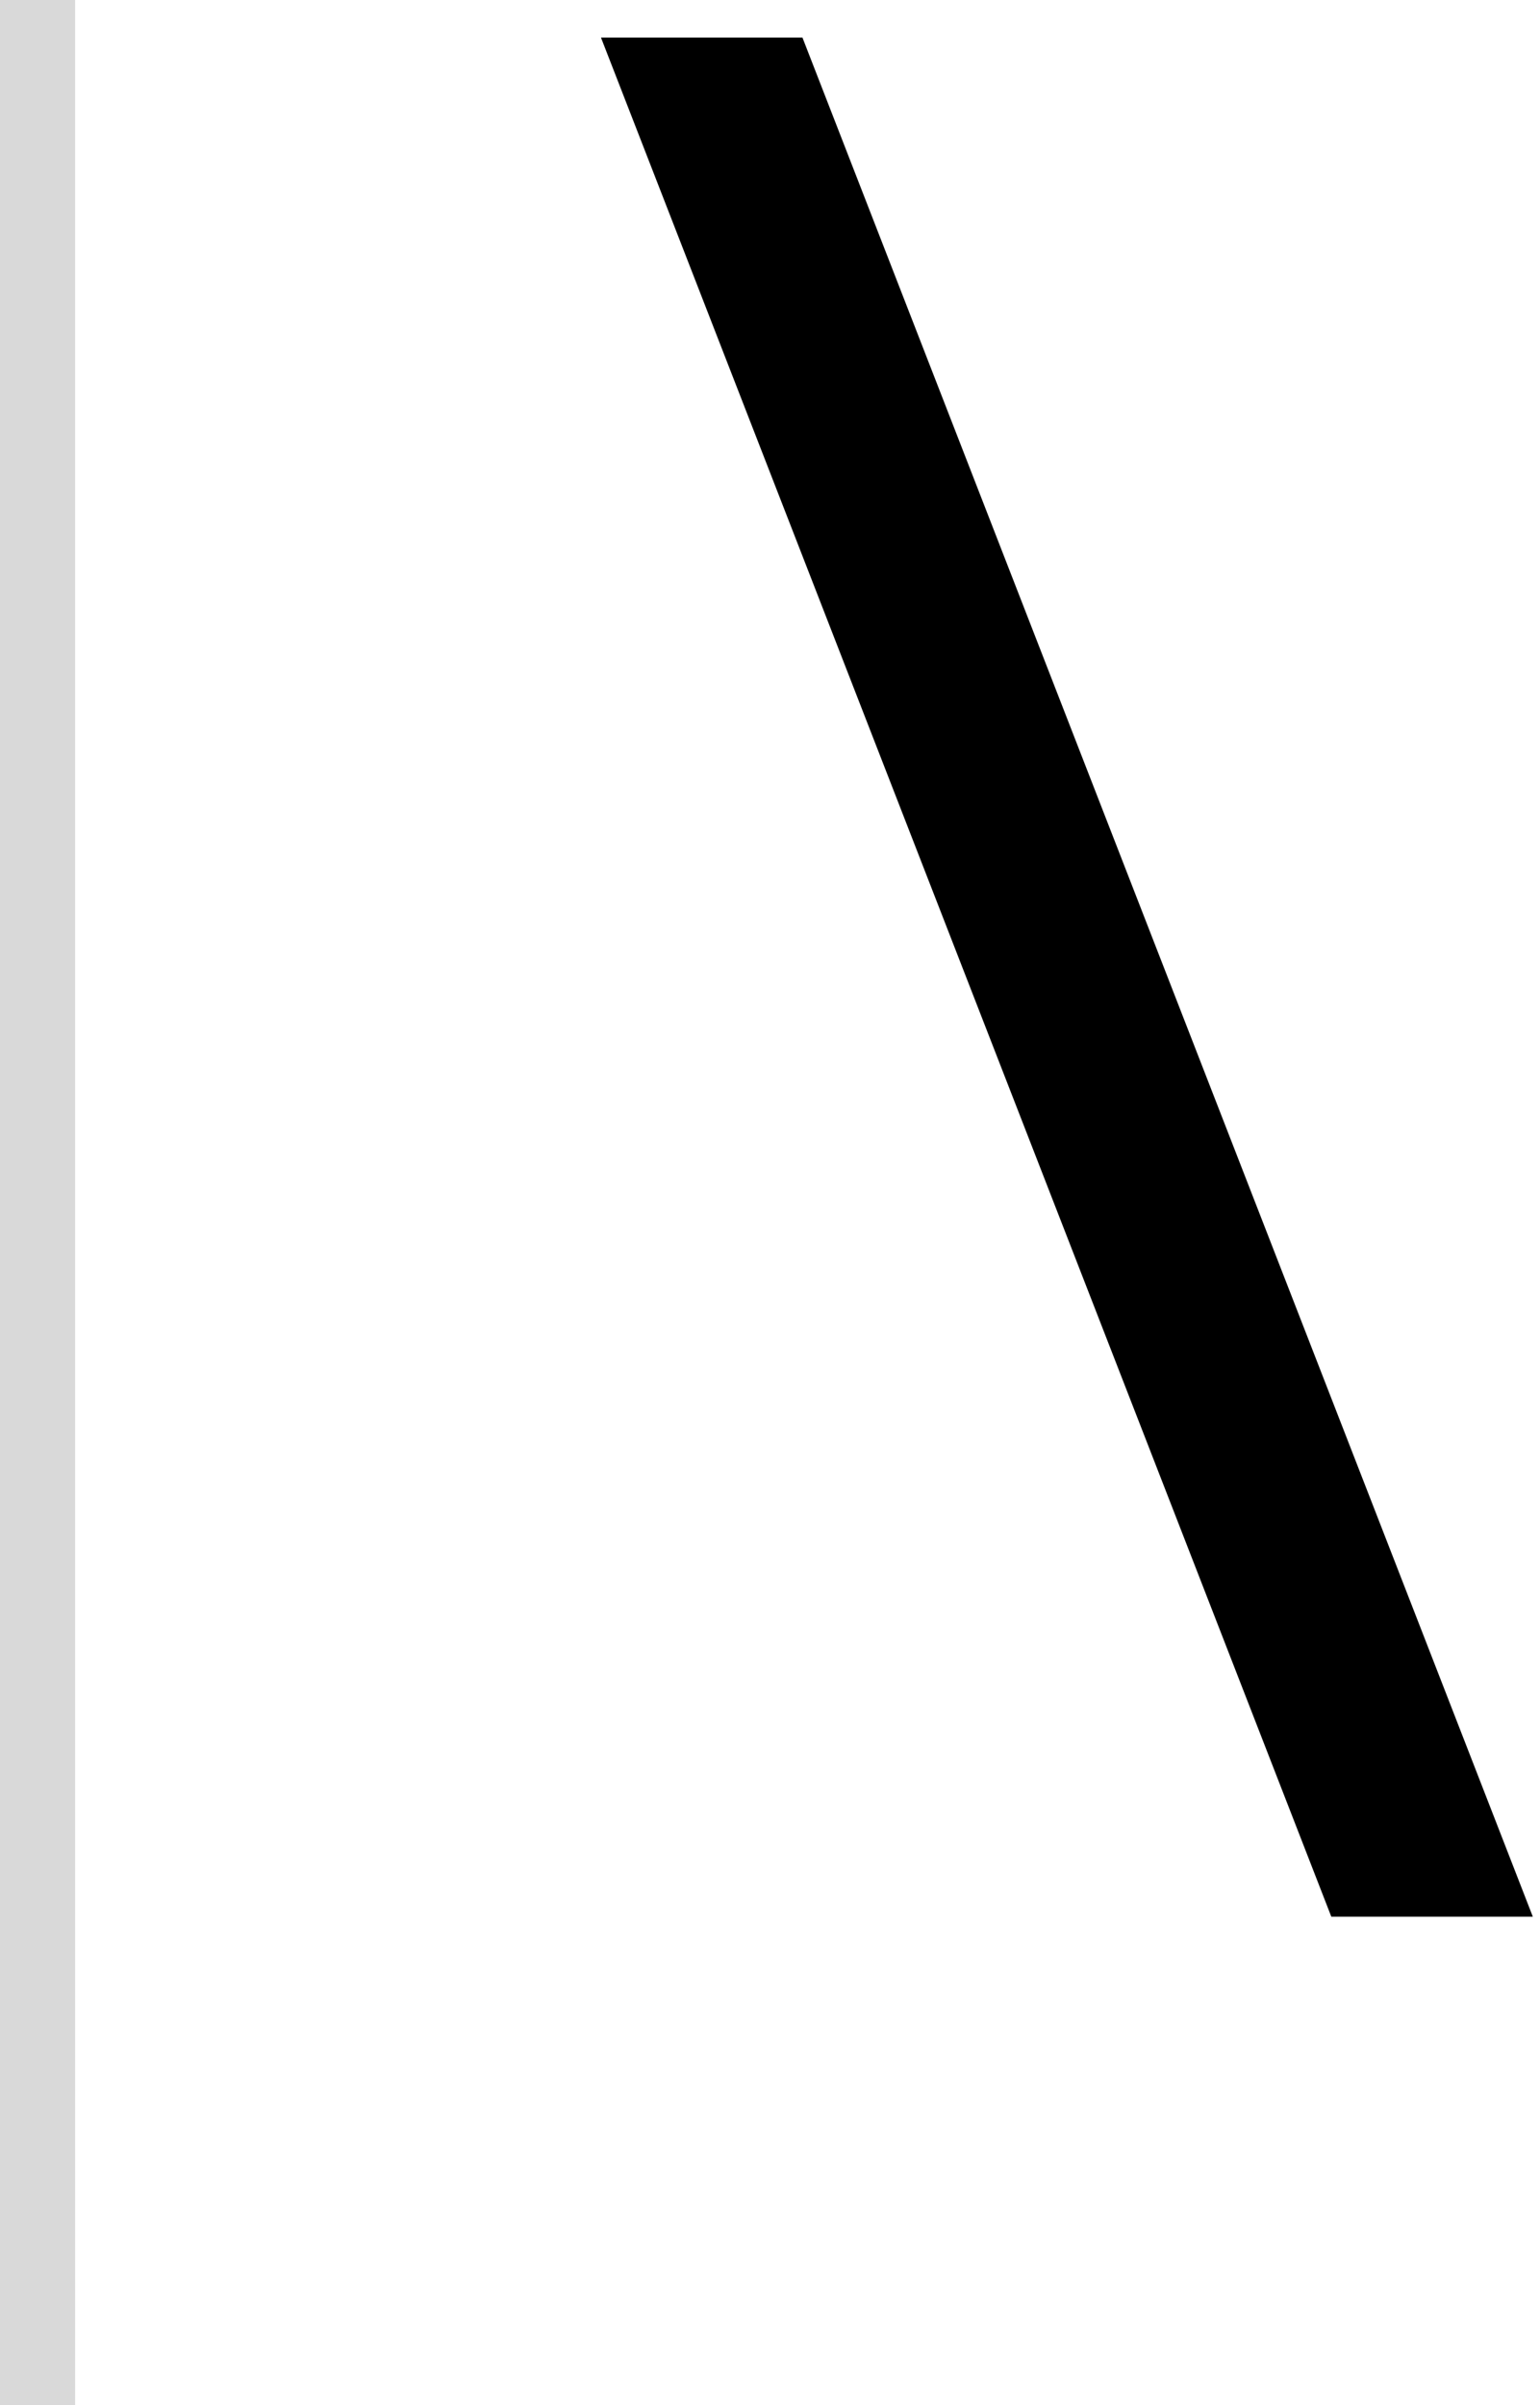 <svg width="41" height="64" viewBox="0 0 41 64" fill="none" xmlns="http://www.w3.org/2000/svg">
<path d="M40.809 51H35.444L16 1H21.364L40.809 51Z" fill="black"/>
<rect width="2" height="64" fill="#D9D9D9"/>
</svg>
